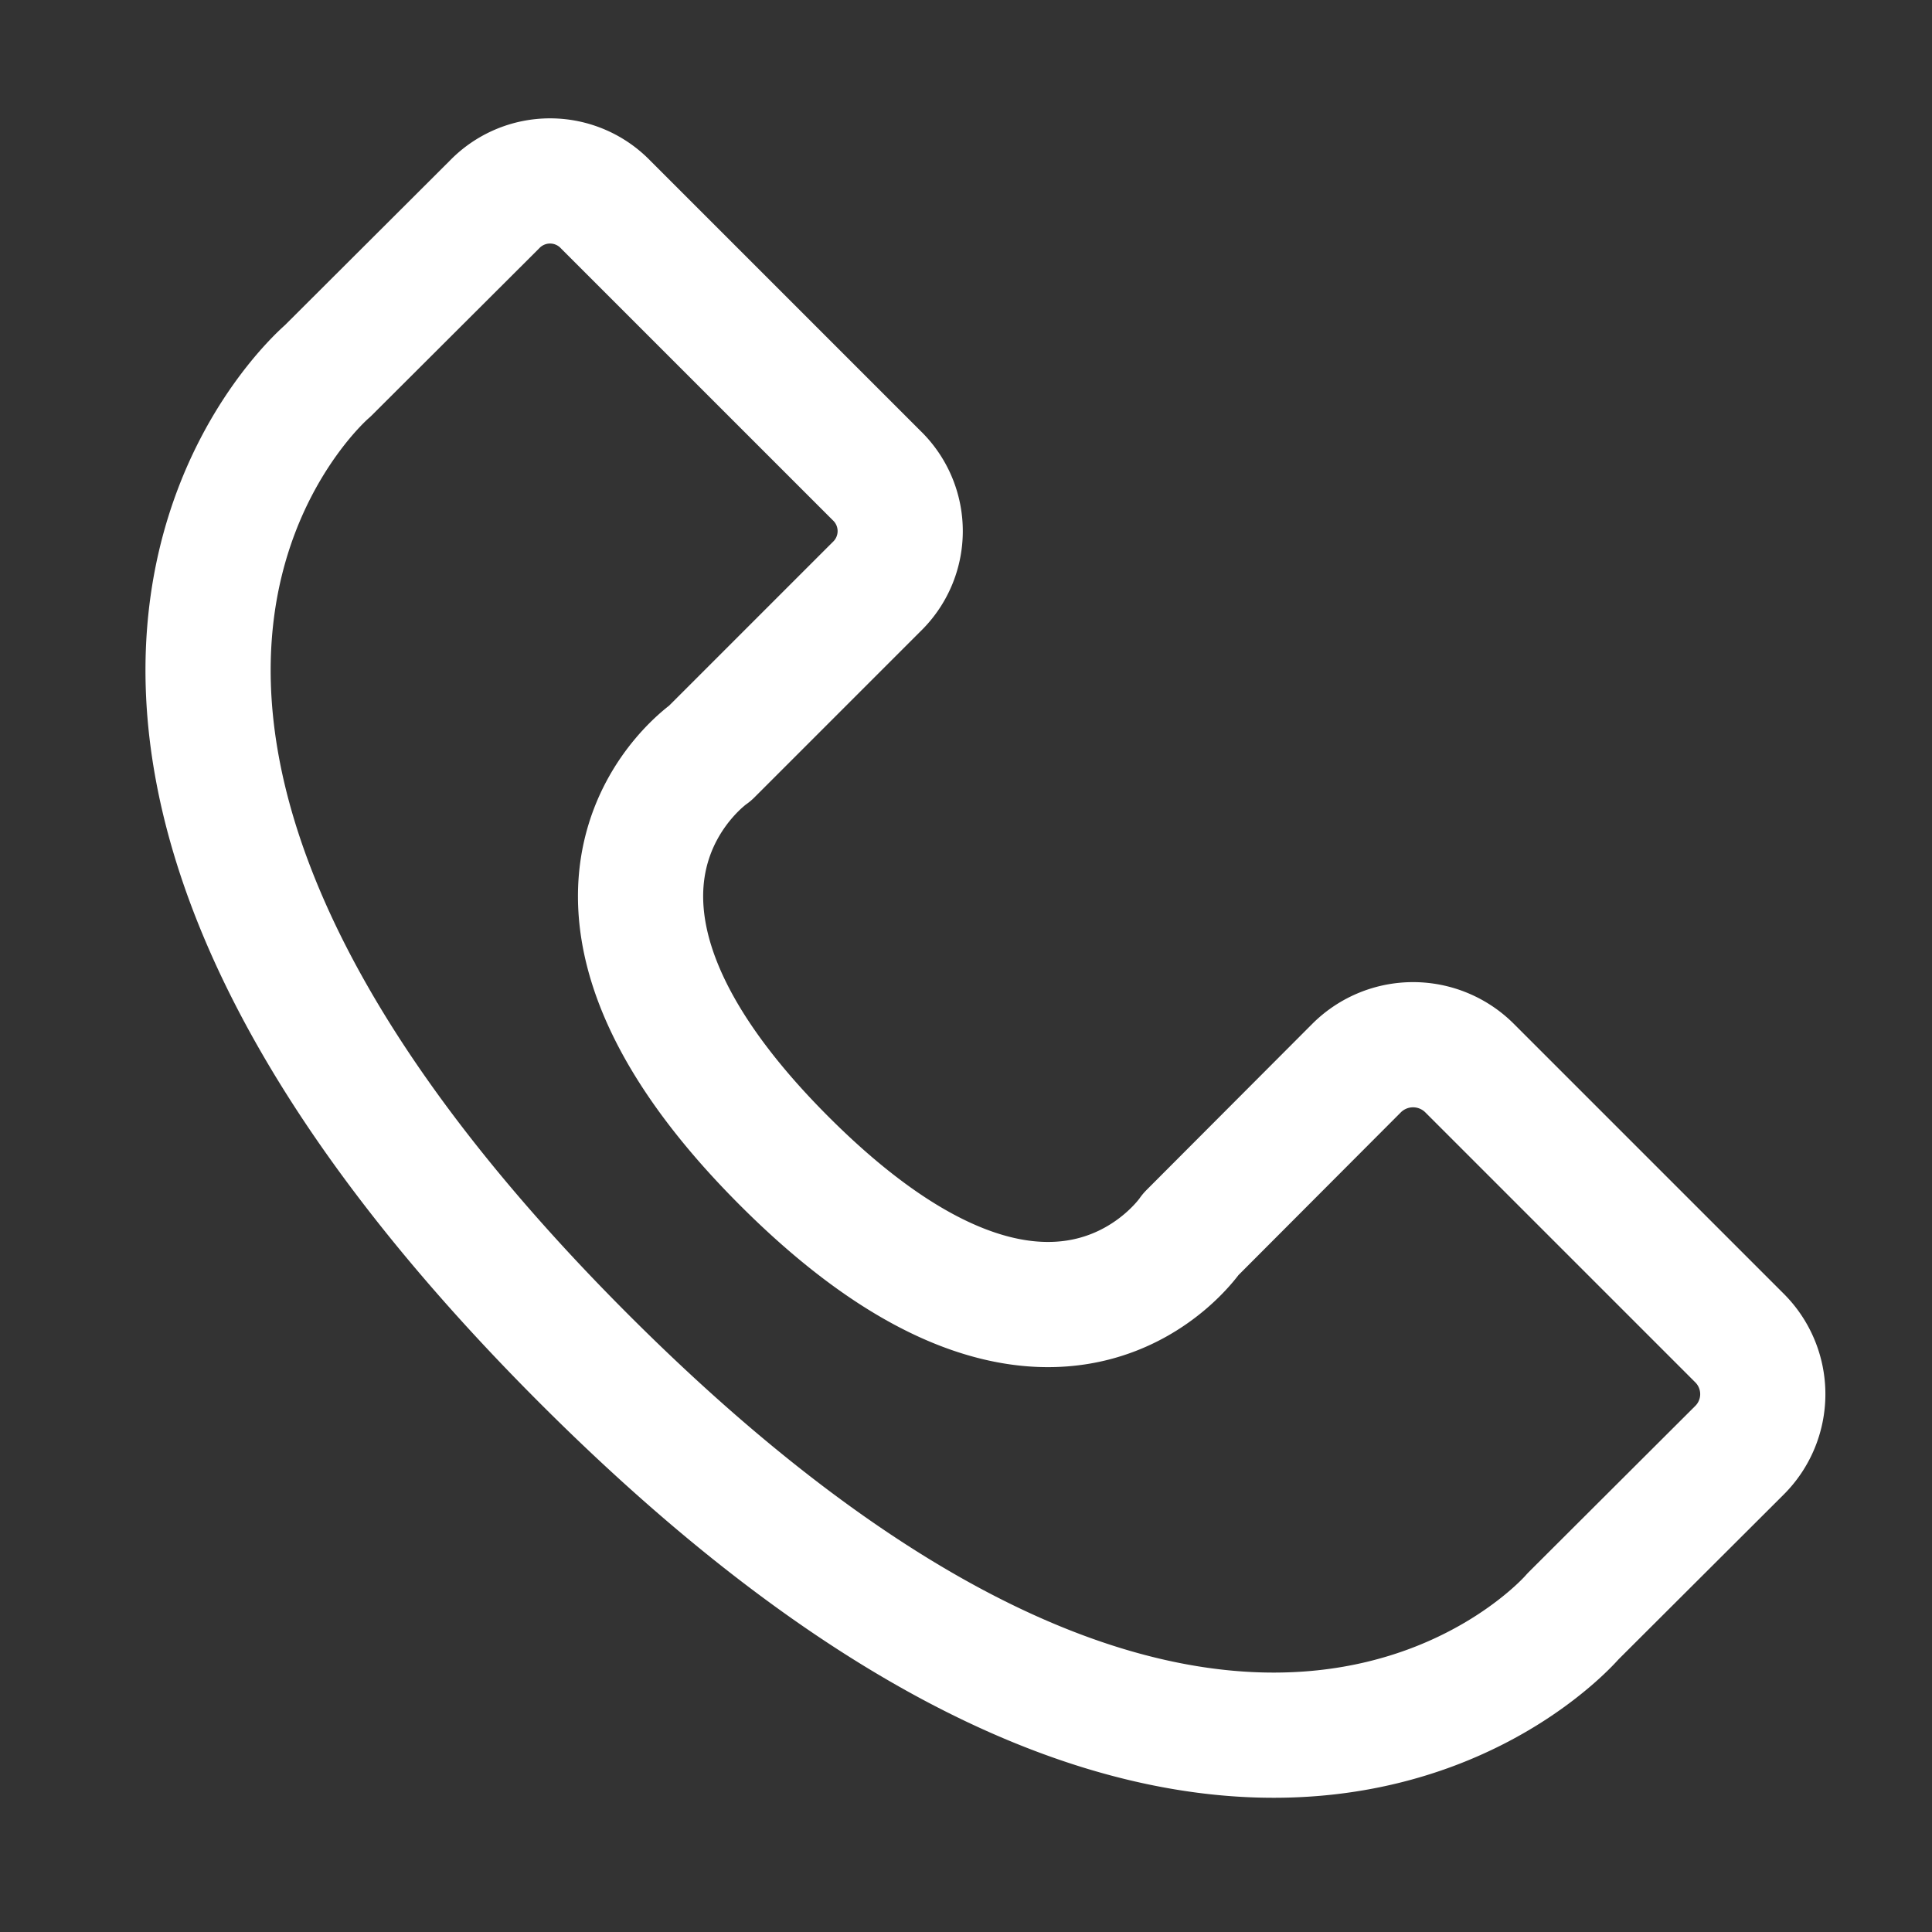 <svg id="Layer_1" data-name="Layer 1" xmlns="http://www.w3.org/2000/svg" viewBox="0 0 50 50"><rect x="0" y="0" width="50" height="50" fill="#333333" stroke="none"/><defs><style>.cls-1{fill:none;stroke:#fff;stroke-linecap:round;stroke-linejoin:round;stroke-width:3.24px;}</style></defs><title>call_icon</title><path class="cls-1" d="M20.3,30.05c7.05,7.05,10.52,1.89,10.52,1.89l4.3-4.31a2.07,2.07,0,0,1,2.9,0l7,7a2.05,2.05,0,0,1,0,2.9l-4.31,4.3s-8.69,10.25-25.6-6.67S8.48,9.6,8.48,9.6l4.31-4.3a2,2,0,0,1,2.89,0l7,7a2,2,0,0,1,0,2.89l-4.3,4.3S13.25,23,20.3,30.05Z"/></svg>